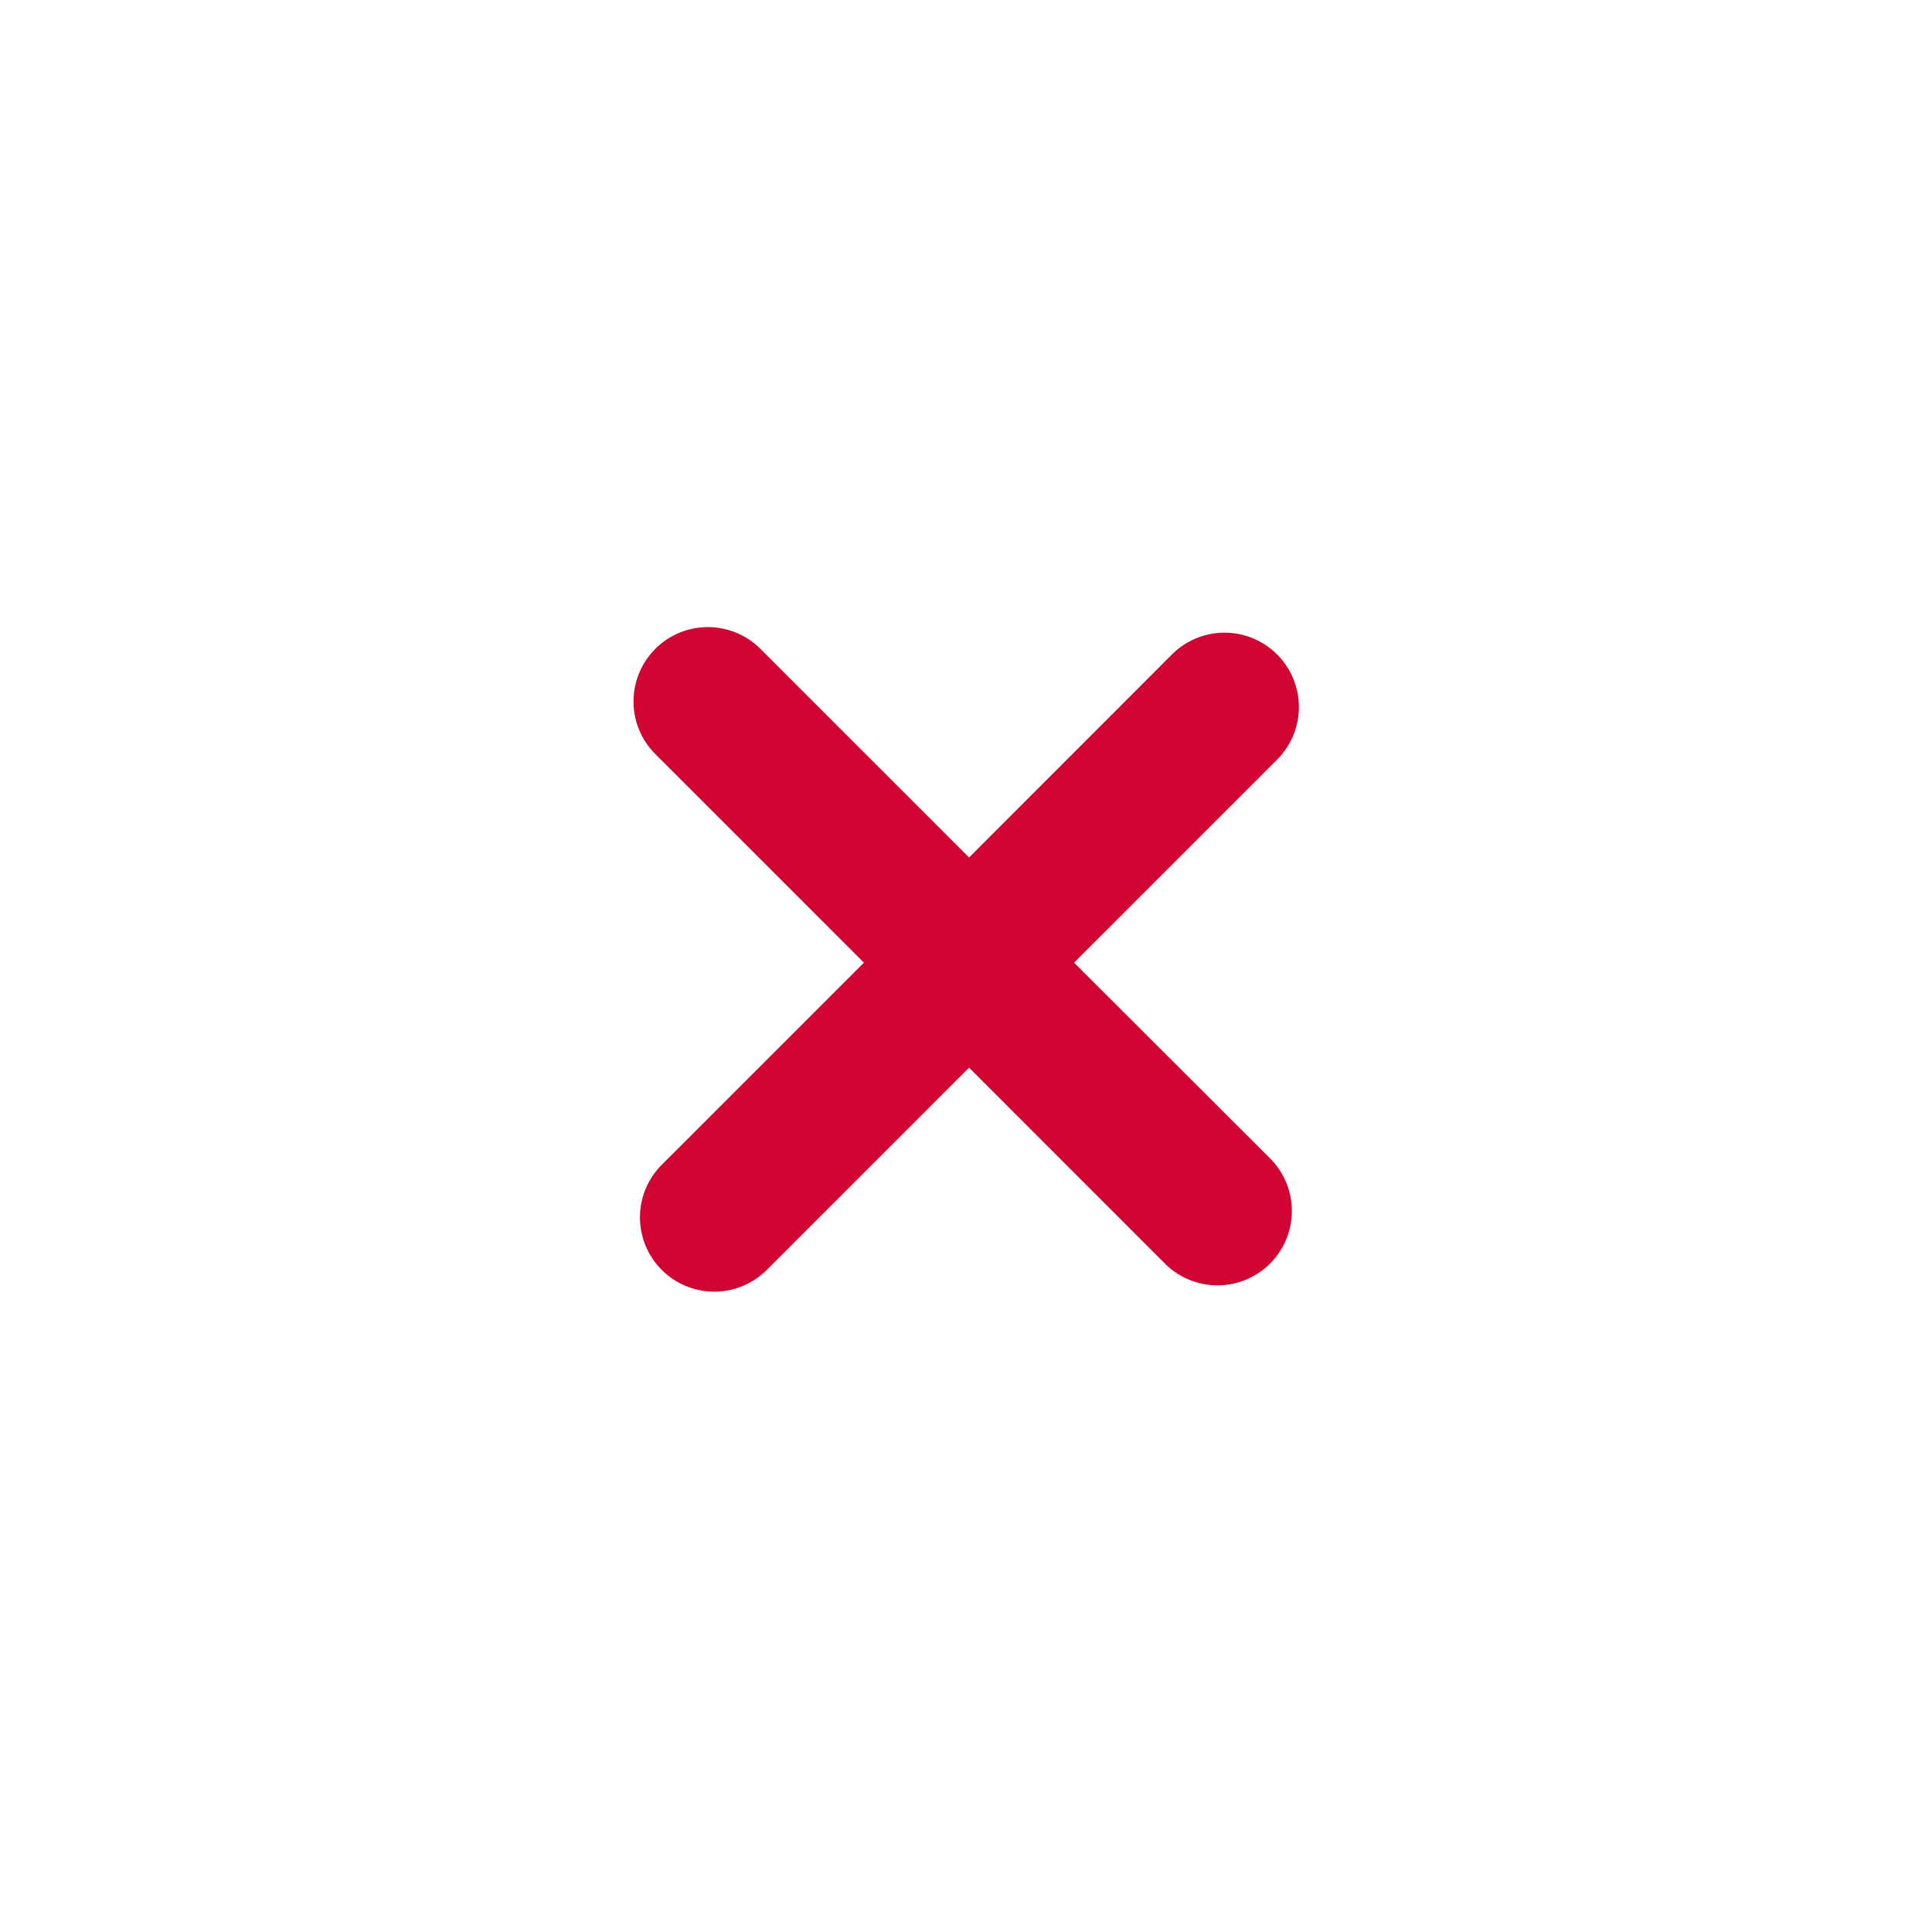 <svg xmlns="http://www.w3.org/2000/svg" xmlns:xlink="http://www.w3.org/1999/xlink" width="198" height="198" viewBox="0 0 198 198">
  <defs>
    <filter id="Ellipse_3" x="0" y="0" width="198" height="198" filterUnits="userSpaceOnUse">
      <feOffset dy="3" input="SourceAlpha"/>
      <feGaussianBlur stdDeviation="3" result="blur"/>
      <feFlood flood-opacity="0.161"/>
      <feComposite operator="in" in2="blur"/>
      <feComposite in="SourceGraphic"/>
    </filter>
  </defs>
  <g id="Group_7" data-name="Group 7" transform="translate(-261 -317)">
    <g transform="matrix(1, 0, 0, 1, 261, 317)" filter="url(#Ellipse_3)">
      <circle id="Ellipse_3-2" data-name="Ellipse 3" cx="90" cy="90" r="90" transform="translate(9 6)" fill="#fff"/>
    </g>
    <path id="Path_77" data-name="Path 77" d="M45.192,34.43,66,13.623A7.62,7.62,0,0,0,55.223,2.847L34.43,23.654,13.011,2.235A7.62,7.62,0,0,0,2.235,13.011L23.654,34.43,2.967,55.117A7.615,7.615,0,1,0,13.743,65.879L34.43,45.192,54.5,65.268A7.62,7.62,0,1,0,65.281,54.492Z" transform="translate(325.883 381.226)" fill="#d10532"/>
  </g>
</svg>
